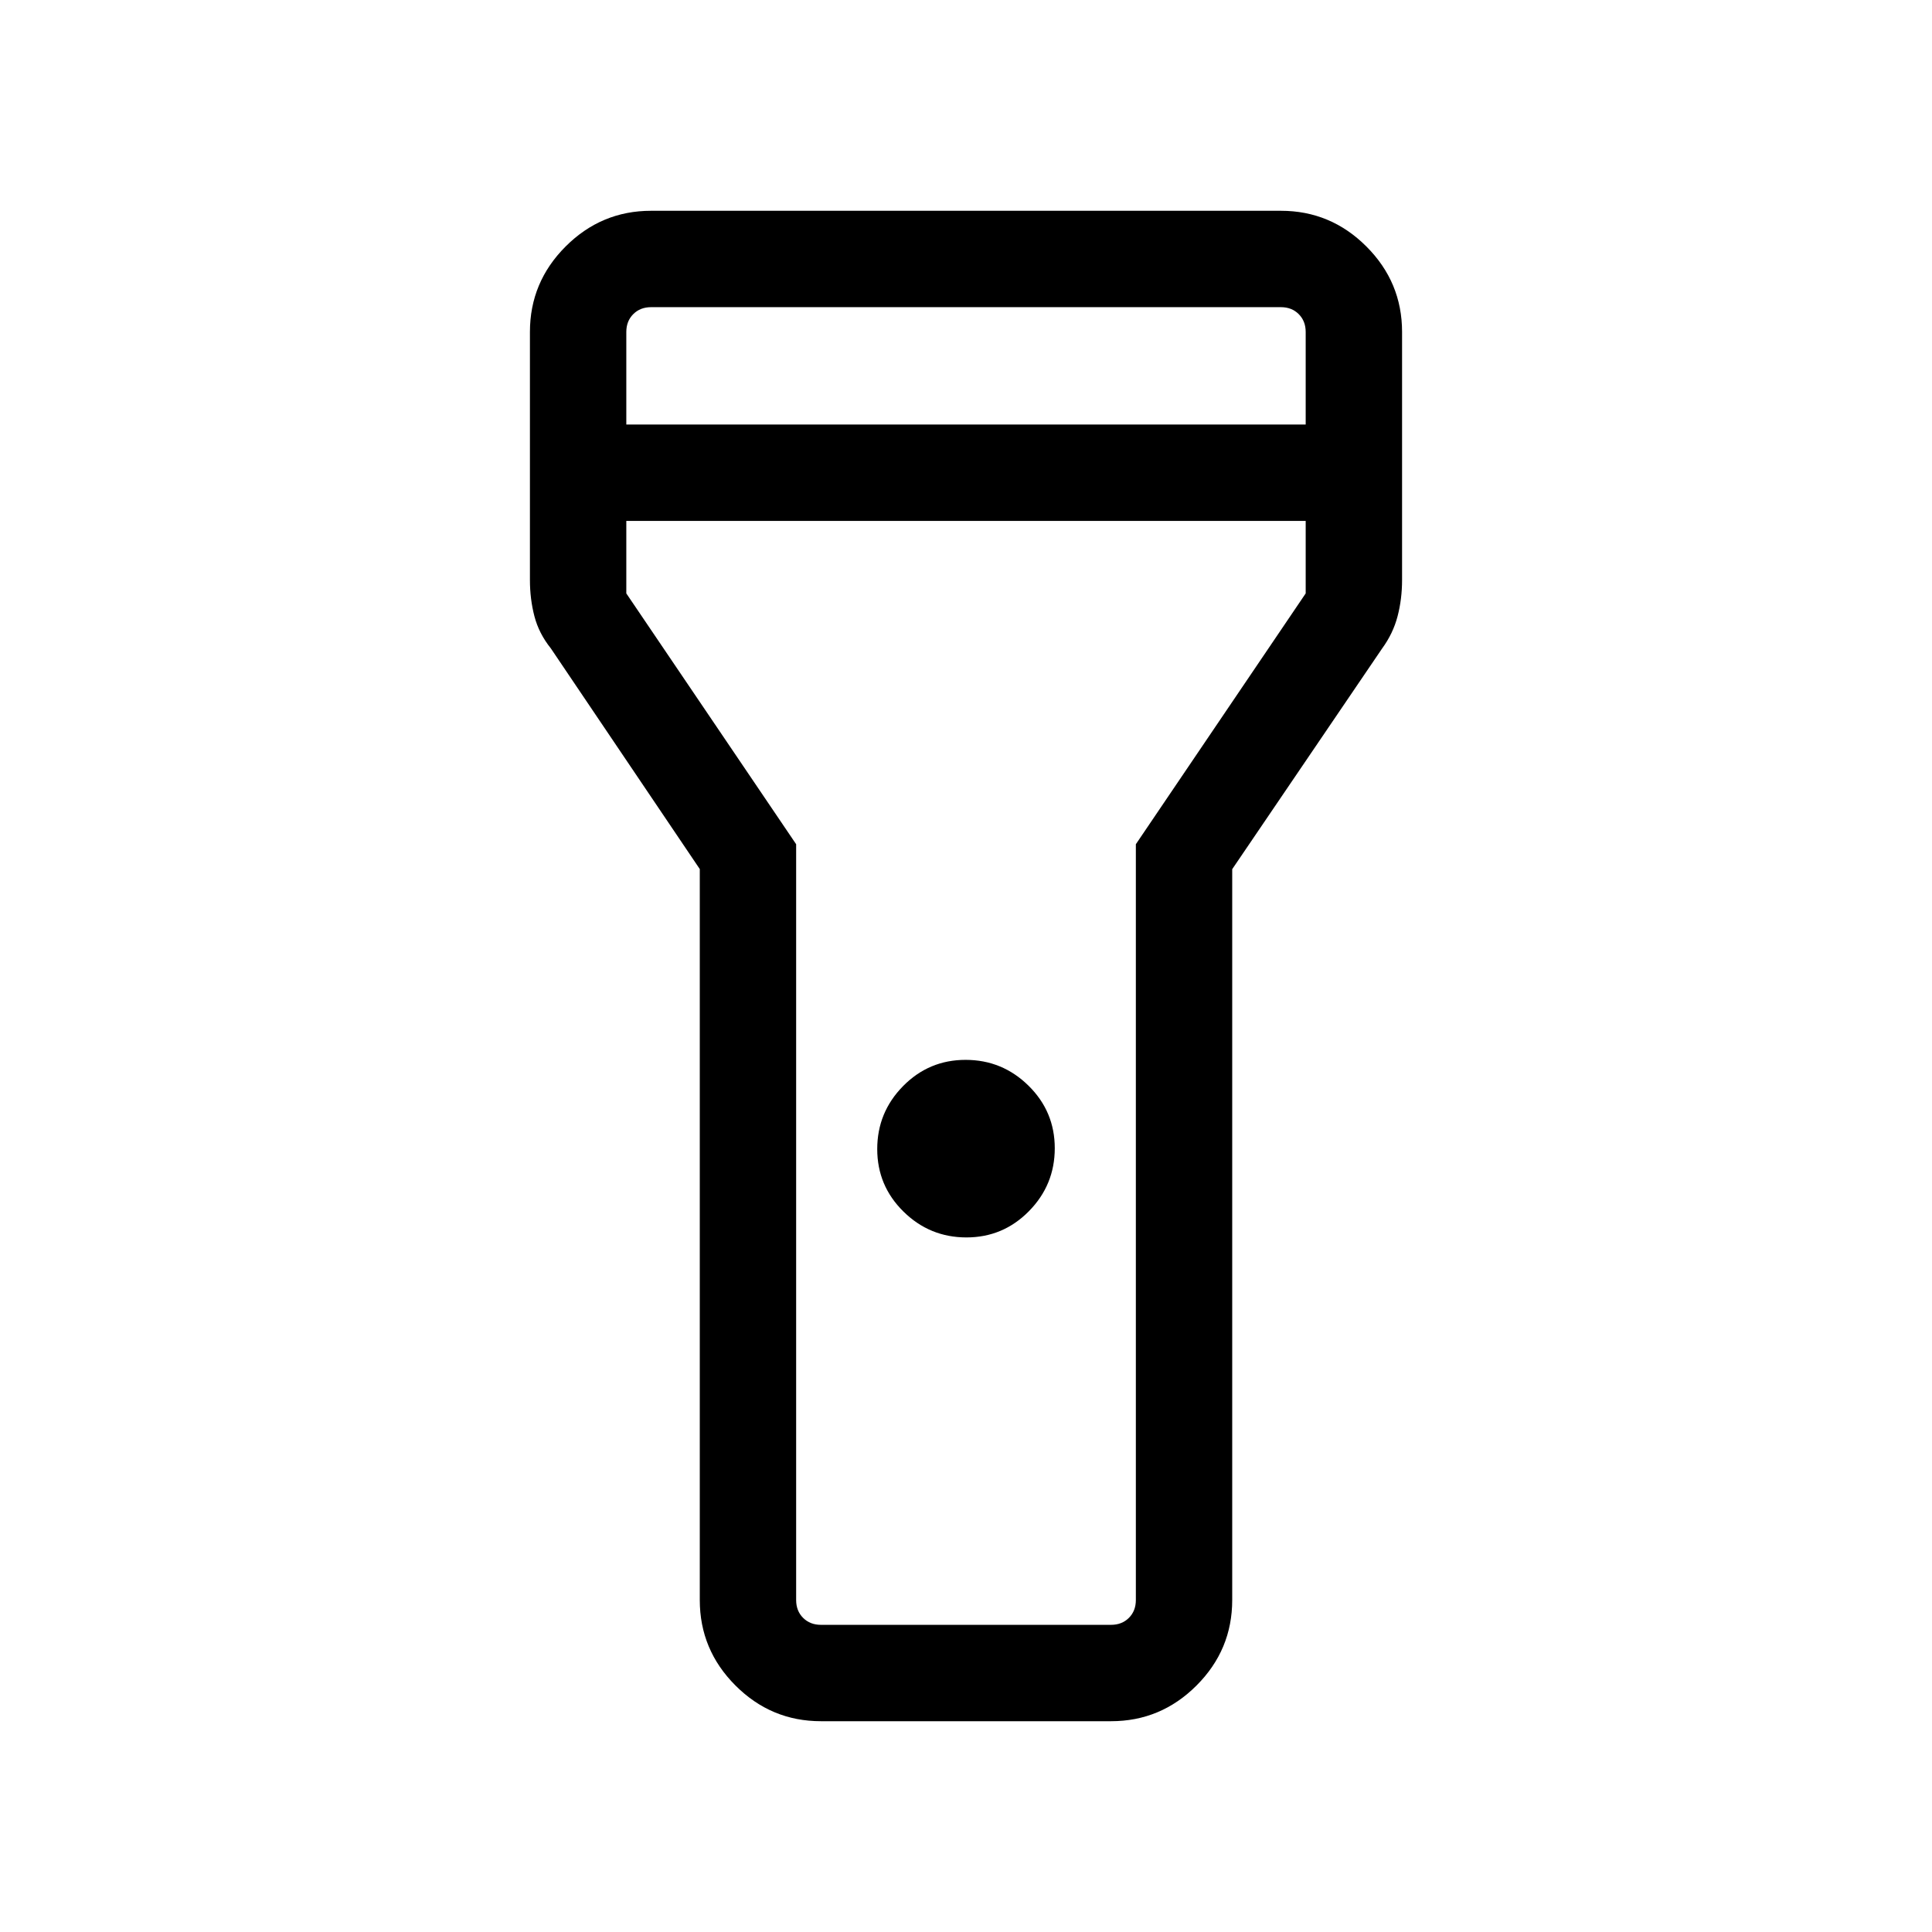 <svg xmlns="http://www.w3.org/2000/svg" height="40" viewBox="0 -960 960 960" width="40"><path d="M347.72-164.94v-363.22l-74.01-109.66q-5.93-7.4-8.16-15.97-2.23-8.56-2.23-18.01v-123.26q0-24.73 17.73-42.46 17.74-17.74 42.46-17.74h312.98q24.72 0 42.46 17.74 17.73 17.73 17.73 42.46v123.26q0 9.45-2.23 18.01-2.23 8.57-7.68 16.02l-74.49 109.66v363.17q0 24.73-17.73 42.46-17.73 17.74-42.46 17.74H407.91q-24.73 0-42.46-17.74-17.73-17.73-17.73-42.46Zm132.49-180.19q-18.23 0-31.28-12.84-13.04-12.83-13.04-31.06 0-18.23 12.83-31.28 12.84-13.05 31.07-13.05t31.28 12.84q13.04 12.84 13.04 31.07t-12.83 31.27q-12.84 13.05-31.07 13.05Zm-169-403.92h337.58v-46.01q0-5.39-3.46-8.85t-8.84-3.46H323.51q-5.38 0-8.84 3.46t-3.46 8.85v46.01Zm337.58 47.88H311.21v36.03l84.39 124.63v375.57q0 5.39 3.46 8.85 3.47 3.46 8.85 3.46h144.18q5.38 0 8.85-3.46 3.46-3.46 3.46-8.85v-375.57l84.39-124.63v-36.03ZM480-480Z"/></svg>